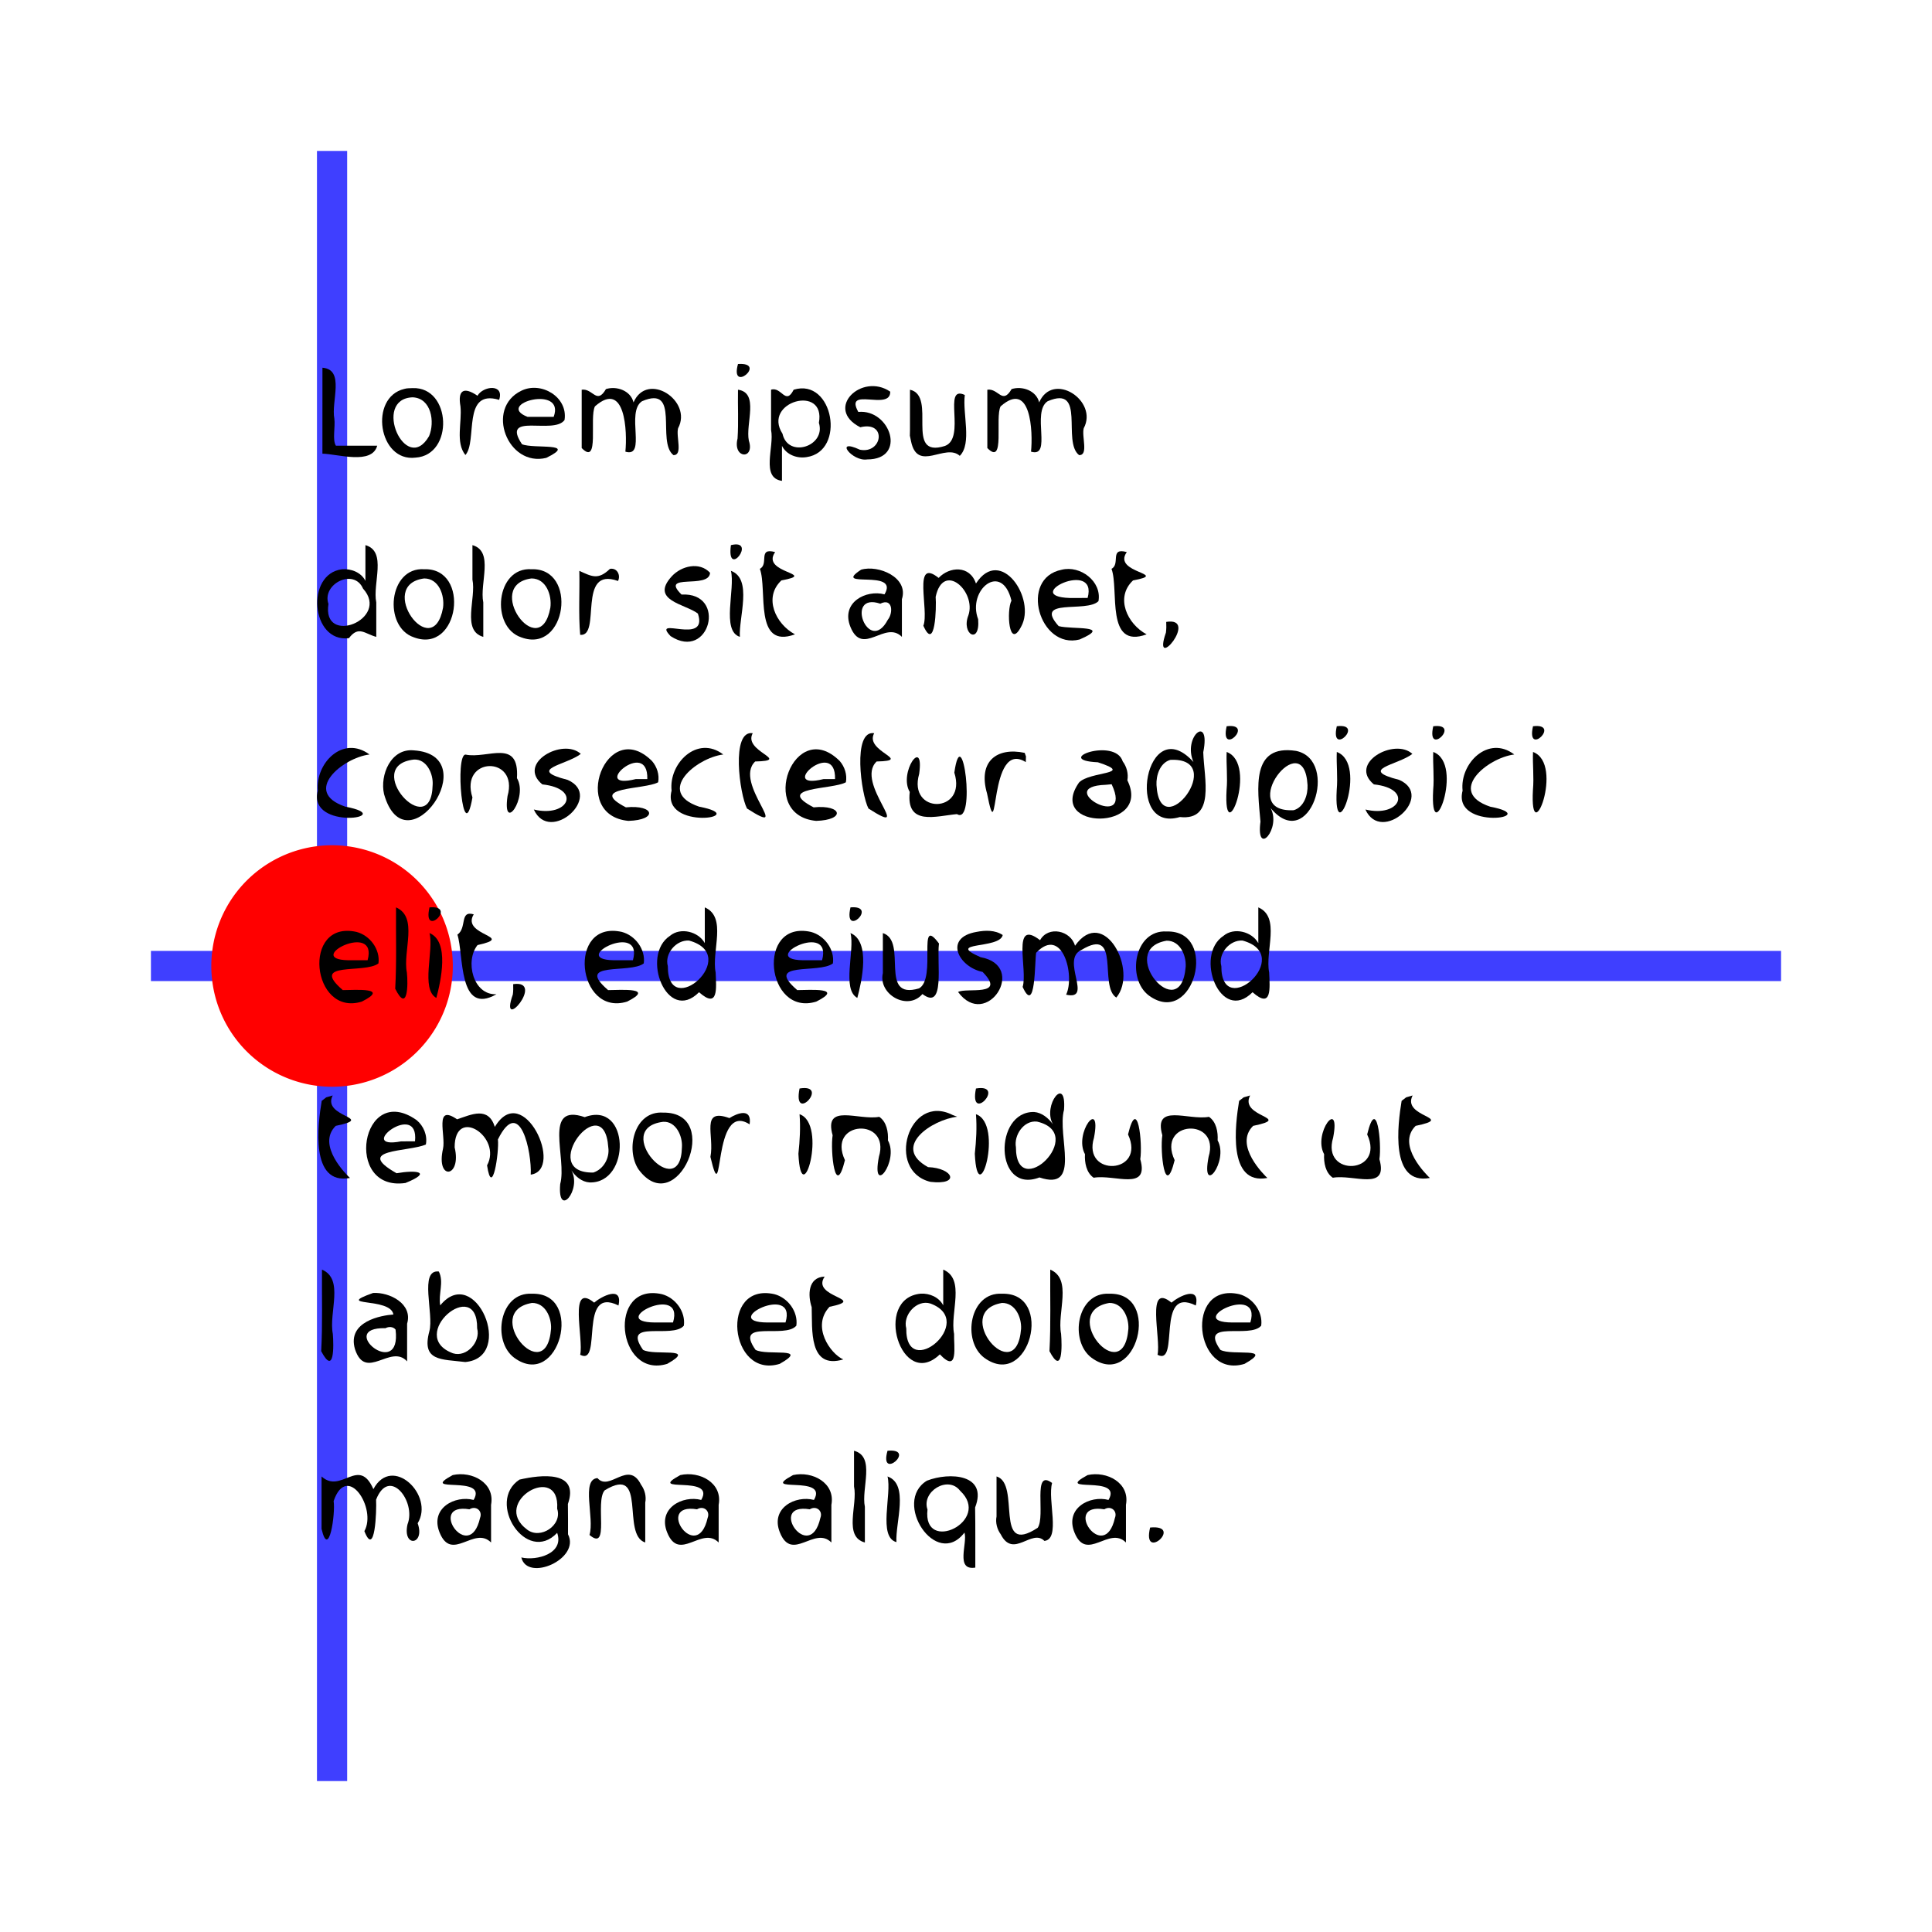 <svg xmlns="http://www.w3.org/2000/svg" viewBox="0 0 512 512">
<defs/>
<g transform="translate(0 464)">
<g stroke-opacity=".753" fill="none" stroke="#00f" stroke-width="8">
<path d="m472-208-432,0"/>
<path d="m88,8 0-432"/>
</g>
<path fill="#f00" d="m16.5,4.5a1,1 0 1,1 -2,0 1,1 0 1,1 2,0z" transform="matrix(-32 0 0 -32 584 -64)"/>
</g>
<g line-height="150%">
<g transform="translate(-.83 476.465)">
<path d="m99.781-81.828c4.962-9.296 16.282,1.643 11.734,9.043 2.069,5.79-4.08,6.541-2.692,.292 2.398-6.06-4.871-15.439-8.324-6.54 .157,2.95-.276,15.576-3.106,8.337 3.377-6.022-4.595-18.365-8.147-7.967 .526,3.155-1.257,15.705-3.199,7.371 0-4.632 0-9.263 0-13.895 5.229,4.763 9.841-5.485 13.734,3.359z"/>
<path d="m125.234-76.484c-11.425-1.871-.008,14.773 2.818,2.272 .726-1.864-1.094-3.341-2.818-2.272zm5.734-1.188c0,3.328 0,6.656 0,9.984-4.471-4.503-10.419,5.356-13.647-2.658-2.61-6.48 4.161-9.916 9.027-8.62 3.99-6.86-14.951-1.49-5.542-6.589 5.067-1.141 11.257,2.023 10.162,7.883z"/>
<path d="m148.484-76.641c.844-12.456-17.768-1.809-7.976,5.523 3.53,2.756 9.436-1.157 7.976-5.523zm2.875,6.781c3.367,6.529-10.792,12.731-12.371,6.134 4.108,.949 11.425-1.035 9.496-6.518-8.148,8.595-18.937-8.216-9.991-14.109 5.644-1.3 15.971-2.517 12.837,6.459 .06,2.678 .016,5.356 .03,8.034z"/>
<path d="m171.828-78.25c0,3.521 0,7.042 0,10.562-6.463-2.002 .719-20.821-10.746-13.828-2.647,2.951 1.458,16.451-4.031,11.831 1.375-4.423-2.307-14.744 2.116-15.069 3.2,3.688 8.186-4.985 11.549,1.752 .982,1.349 1.44,3.101 1.113,4.752z"/>
<path d="m185.547-76.484c-11.425-1.871-.008,14.773 2.818,2.272 .726-1.864-1.094-3.341-2.818-2.272zm5.734-1.188c0,3.328 0,6.656 0,9.984-4.471-4.503-10.419,5.356-13.647-2.658-2.61-6.48 4.161-9.916 9.027-8.62 3.99-6.86-14.951-1.49-5.542-6.589 5.067-1.141 11.257,2.023 10.162,7.883z"/>
<path d="m215.422-76.484c-11.425-1.871-.008,14.773 2.818,2.272 .726-1.864-1.094-3.341-2.818-2.272zm5.734-1.188c0,3.328 0,6.656 0,9.984-4.471-4.503-10.419,5.356-13.647-2.658-2.61-6.48 4.161-9.916 9.027-8.62 3.99-6.86-14.951-1.49-5.542-6.589 5.067-1.141 11.257,2.023 10.162,7.883z"/>
<path d="m227.156-92c5.769,1.535 1.854,9.964 2.875,14.863 0,3.15 0,6.3 0,9.449-5.769-1.535-1.854-9.964-2.875-14.863 0-3.15 0-6.3 0-9.449z"/>
<path d="m236.031-85.188c5.811,2.047 2.037,12.3 2.363,17.404-4.964-1.359-1.165-12.707-2.363-17.404zm0-6.812c7.924-.743-2.308,8.202 0,0z"/>
<path d="m246.625-76.422c-1.356,11.997 17.254,3.009 8.629-4.995-3.19-4.142-10.296,.243-8.629,4.995zm9.797,6.109c-7.522,9.841-19.179-8.166-9.938-13.76 6.001-2.325 16.216-1.746 12.762,7.105 .095,5.31 .033,10.624 .051,15.936-5.415,.863-1.977-6.531-2.875-9.281z"/>
<path d="m264.922-74.594c0-3.531 0-7.062 0-10.594 6.543,1.918-.914,21.369 10.913,13.601 2.122-3.1-1.484-15.841 3.809-11.87-1.247,4.514 2.315,14.858-2.032,15.352-3.347-3.379-8.236,4.826-11.57-1.744-.981-1.347-1.442-3.095-1.12-4.745z"/>
<path d="m293.484-76.484c-11.425-1.871-.008,14.773 2.818,2.272 .726-1.864-1.094-3.341-2.818-2.272zm5.734-1.188c0,3.328 0,6.656 0,9.984-4.471-4.503-10.419,5.356-13.647-2.658-2.61-6.48 4.161-9.916 9.027-8.62 3.99-6.86-14.951-1.49-5.542-6.589 5.067-1.141 11.257,2.023 10.162,7.883z"/>
<path d="m305.625-71.656c9.106-.855-2.268,9.384 0,0z"/>
</g>
<g transform="translate(-.83 476.465)">
<path d="m86.156-140c5.962,2.501 1.749,11.415 2.875,17.022 .256,3.16 .429,11.265-3.082,4.589 .386-7.193 .148-14.388 .207-21.611z"/>
<path d="m102.984-124.484c-13.35-.314 4.372,14.226 2.675,.367-.672-.821-1.833-.816-2.675-.367zm5.734-1.188c0,3.328 0,6.656 0,9.984-4.351-4.767-10.962,5.405-13.815-3.233-2.168-7.405 7.077-8.974 10.181-9.183-.706-4.692-16.053-1.916-5.394-5.708 4.368-.275 10.605,2.867 9.028,8.14z"/>
<path d="m127.281-124.422c.163-14.277-18.989,1.937-6.406,6.597 3.659,1.145 7.37-3.076 6.406-6.597zm-9.781-6.109c9.235-11.295 20.018,13.785 6.636,15.019-6.319-.784-11.67-.129-9.527-8.144 1.274-4.576-2.795-16.457 2.515-15.846 1.427,2.793-.193,6.031 .376,8.971z"/>
<path d="m141.812-131.172c-13.644,2.305 3.759,23.092 5.053,6.862 .147-3.022-1.52-6.906-5.053-6.862zm0-2.438c13.981-.411 7.247,25.653-4.69,16.983-6.003-4.45-3.913-17.514 4.69-16.983z"/>
<path d="m164.734-130.5c-10.807-5.352-4.107,16.221-10.149,13.068 .971-4.251-3.191-19.418 3.701-13.825 1.934-1.657 7.655-4.646 6.448,.757"/>
<path d="m182.062-125.156c-3.015,3.625-16.598-1.852-10.828,6.408 2.985,1.688 14.594-.9 6.416,3.718-13.355,4.12-16.031-21.732-1.413-18.468 3.569,.937 6.322,4.612 5.825,8.342zm-2.875-.844c3.191-10.691-17.895-.067-4.809,.007 1.603-.002 3.206-.005 4.809-.007z"/>
<path d="m211.875-125.156c-3.015,3.625-16.598-1.852-10.828,6.408 2.985,1.688 14.594-.9 6.416,3.718-13.355,4.12-16.031-21.732-1.413-18.468 3.569,.937 6.322,4.612 5.825,8.342zm-2.875-.844c3.191-10.692-17.895-.067-4.809,.007 1.603-.002 3.206-.005 4.809-.007z"/>
<path d="m219.375-138.156c-3.836,5.582 11.736,5.855 1.289,8.009-4.873,5.165 .203,12.449 3.65,13.944-9.254,2.752-8.183-8.05-8.375-13.841-1.068-3.176-1.011-7.951 3.435-8.112z"/>
<path d="m250.797-130.531c0-3.156 0-6.312 0-9.469 5.962,2.501 1.749,11.415 2.875,17.022-.107,3.19 1.238,10.711-3.77,5.433-10.207,9.81-17.846-14.91-5.046-16.09 2.356-.117 4.817,.94 5.941,3.104zm-9.797,6.109c-.184,14.288 19.019-1.924 6.41-6.593-3.66-1.153-7.377,3.069-6.41,6.593z"/>
<path d="m266.375-131.172c-13.644,2.305 3.759,23.092 5.053,6.862 .147-3.022-1.52-6.906-5.053-6.862zm0-2.438c13.981-.411 7.247,25.653-4.69,16.983-6.003-4.45-3.913-17.514 4.69-16.983z"/>
<path d="m279.156-140c5.962,2.501 1.749,11.415 2.875,17.022 .256,3.16 .429,11.265-3.082,4.589 .386-7.193 .148-14.388 .207-21.611z"/>
<path d="m294.812-131.172c-13.644,2.305 3.759,23.092 5.053,6.862 .147-3.022-1.52-6.906-5.053-6.862zm0-2.438c13.981-.411 7.247,25.653-4.69,16.983-6.003-4.45-3.913-17.514 4.69-16.983z"/>
<path d="m317.734-130.5c-10.807-5.352-4.107,16.221-10.149,13.068 .971-4.251-3.191-19.418 3.701-13.825 1.934-1.657 7.655-4.646 6.448,.757"/>
<path d="m335.062-125.156c-3.015,3.625-16.598-1.852-10.828,6.408 2.985,1.688 14.594-.9 6.416,3.718-13.355,4.12-16.031-21.732-1.413-18.468 3.569,.937 6.322,4.612 5.825,8.342zm-2.875-.844c3.191-10.691-17.895-.067-4.809,.007 1.603-.002 3.206-.005 4.809-.007z"/>
<path d="m89-186.156c-3.005,5.865 11.687,5.806 .801,8.057-5.245,5.15 3.108,13.186 3.769,13.807-10.62,1.988-8.51-14.239-7.484-20.431l1.204-.934 1.711-.5z"/>
<path d="m113.688-173.156c-4.744,2.03-19.238,1.104-7.764,7.612 5.221-.913 9.657-.368 2.356,2.582-16.52,2.381-11.765-27.027 2.953-16.662 1.865,1.536 2.915,4.061 2.456,6.468zm-2.875-.844c1.148-11.182-16.186,2.393-3.678,.006 1.226-.002 2.452-.004 3.678-.006z"/>
<path d="m131.969-177.828c7.48-12.528 18.578,11.421 9.512,12.655 .319-5.881-2.859-21.125-8.696-9.329 .36,3.386-1.53,15.842-2.877,6.869 4.088-7.518-8.593-15.842-8.591-4.773 1.927,8.096-5.047,8.935-3.082,.358 .778-3.494-2.417-12.004 3.729-7.786 3.876-1.296 8.254-3.481 10.005,2.005z"/>
<path d="m152.25-166.312c2.879,5.099-3.733,12.966-2.962,3.649 1.889-6.902-4.731-21.587 6.505-17.748 12.049-4.5 12.257,17.655 1.273,17.302-2.037-.133-3.726-1.573-4.815-3.203zm9.781-6.109c-1.117-16.192-19.155,6.964-3.961,6.693 2.728-.872 4.391-3.921 3.961-6.693z"/>
<path d="m176.562-179.172c-14.053,1.741 4.659,22.154 4.984,6.75 .218-2.894-1.552-6.964-4.984-6.75zm0-2.438c16.137-.212 3.673,28.861-6.52,15.042-3.522-5.306-1.121-15.574 6.52-15.042z"/>
<path d="m199.484-178.5c-10.021-6.485-6.712,24.256-10.383,8.623 1.12-5.671-2.764-13.08 5.036-10.283 2.13-1.348 6.019-2.777 5.348,1.659"/>
<path d="m212.719-181.188c7.526,2.598 .422,26.493-.302,10.475 .374-3.506 .58-6.957 .302-10.475zm0-6.812c8.235-1.38-1.911,9.629 0,0z"/>
<path d="m236.141-174.25c3.061,5.537-4.49,15.159-2.393,4.352 3.189-10.562-13.924-9.657-9,.889-2.588,10.546-3.904-2.459-3.264-6.601-2.441-8.635 6.86-3.865 12.357-4.885 1.965,1.324 2.429,4.036 2.299,6.245z"/>
<path d="m254.5-180.516c-6.575,.738-17.564,7.974-7.725,13.351 6.643,.23 8.671,4.839 .62,3.899-11.93-2.886-5.845-23.674 5.878-17.722 .409,.158 .818,.315 1.227,.472z"/>
<path d="m259.469-181.188c7.526,2.598 .422,26.493-.302,10.475 .374-3.506 .58-6.957 .302-10.475zm0-6.812c8.235-1.38-1.911,9.629 0,0z"/>
<path d="m279.859-178.531c-2.846-5.042 3.66-13.255 2.946-3.818-1.904,6.931 4.761,21.698-6.512,17.919-11.954,4.545-12.172-17.576-1.418-17.346 2.084,.161 3.801,1.627 4.984,3.246zm-9.797,6.109c.016,14.919 19.305-3.638 5.588-6.805-3.509-.409-6.174,3.613-5.588,6.805z"/>
<path d="m288.359-170.594c-3.059-5.527 4.48-15.211 2.392-4.384-3.211,10.559 13.918,9.729 9.02-.847 2.553-10.592 3.889,2.403 3.245,6.56 2.443,8.615-6.862,3.925-12.35,4.914-1.963-1.325-2.432-4.033-2.306-6.243z"/>
<path d="m323.516-174.25c3.061,5.537-4.49,15.159-2.393,4.352 3.189-10.562-13.924-9.657-9,.889-2.588,10.546-3.904-2.459-3.264-6.601-2.441-8.635 6.86-3.865 12.357-4.885 1.965,1.324 2.429,4.036 2.299,6.245z"/>
<path d="m332.125-186.156c-3.005,5.865 11.687,5.806 .801,8.057-5.245,5.15 3.108,13.186 3.769,13.807-10.62,1.988-8.51-14.239-7.484-20.431l1.204-.934 1.711-.5z"/>
<path d="m351.734-170.594c-3.059-5.527 4.48-15.211 2.392-4.384-3.211,10.559 13.918,9.729 9.02-.847 2.553-10.592 3.889,2.403 3.245,6.56 2.443,8.615-6.862,3.925-12.35,4.914-1.963-1.325-2.432-4.033-2.306-6.243z"/>
<path d="m375.188-186.156c-3.005,5.865 11.687,5.806 .801,8.057-5.245,5.15 3.108,13.186 3.769,13.807-10.62,1.988-8.51-14.239-7.484-20.431l1.204-.934 1.711-.5z"/>
<path d="m101.125-221.156c-3.602,2.845-18.496-.688-9.449,7.077 3.485-.03 12.556-.717 5.038,3.049-13.355,4.12-16.031-21.732-1.413-18.468 3.569,.937 6.322,4.612 5.825,8.342zm-2.875-.844c2.925-10.57-17.247-.228-5.137,.008 1.712-.003 3.425-.005 5.137-.008z"/>
<path d="m105.781-236c5.982,2.597 1.736,11.577 2.875,17.262 .366,3.226 .19,10.895-3.09,4.29 .403-7.174 .154-14.347 .215-21.552z"/>
<path d="m114.656-229.188c5.381,2.204 2.981,12.846 1.806,17.182-4.18-2.295-.621-12.592-1.806-17.182zm0-6.812c7.605-.656-1.967,8.428 0,0z"/>
<path d="m126.375-234.156c-3.499,5.7 11.451,5.847 1.007,8.147-3.374,4.189-1.217,13.342 5.022,13.022-10.223,5.851-8.636-10.546-10.353-15.789 2.597-1.802 .497-6.488 4.324-5.38z"/>
<path d="m136.828-215.656c8.762-1.253-3.879,13.489-.096,2.757 .149-.917 .109-1.833 .096-2.757z"/>
<path d="m171.438-221.156c-3.602,2.845-18.496-.688-9.449,7.077 3.485-.03 12.556-.717 5.038,3.049-13.355,4.12-16.031-21.732-1.413-18.468 3.569,.937 6.322,4.612 5.825,8.342zm-2.875-.844c2.925-10.57-17.247-.228-5.137,.008 1.712-.003 3.425-.005 5.137-.008z"/>
<path d="m187.609-226.531c0-3.156 0-6.312 0-9.469 5.982,2.597 1.736,11.577 2.875,17.262 .162,4.02 .817,9.848-4.4,5.221-8.46,8.521-15.618-9.769-7.686-14.957 2.776-2.323 7.513-1.122 9.21,1.942zm-9.797,6.109c-.087,14.772 19.849-2.86 5.633-6.782-3.401-.239-6.566,3.454-5.633,6.782z"/>
<path d="m221.562-221.156c-3.602,2.845-18.496-.688-9.449,7.077 3.485-.03 12.556-.717 5.038,3.049-13.355,4.12-16.031-21.732-1.413-18.468 3.569,.937 6.322,4.612 5.825,8.342zm-2.875-.844c2.925-10.57-17.247-.228-5.137,.008 1.712-.003 3.425-.005 5.137-.008z"/>
<path d="m226.219-229.188c5.381,2.204 2.98,12.846 1.806,17.182-4.18-2.295-.621-12.592-1.806-17.182zm0-6.812c7.605-.656-1.967,8.428 0,0z"/>
<path d="m234.797-218.594c0-3.531 0-7.062 0-10.594 6.753,2.151-1.29,17.875 9.585,14.657 4.764-2.637-.62-19.852 5.287-11.896-.651,5.078 1.73,17.98-4.386,13.394-3.913,4.579-11.798,.071-10.486-5.561z"/>
<path d="m266.562-228.672c-.733,3.804-15.53,1.652-5.865,5.874 12.646,2.287 1.569,19.438-5.968,9.222 2.088-1.258 13.025,1.369 6.496-5.322-6.366-1.292-10.438-9.1-1.575-10.608 2.282-.451 4.902-.515 6.913,.834z"/>
<path d="m285.719-225.828c7.655-10.823 16.878,6.662 10.946,13.727-4.738-2.975 1.36-19.038-9.258-12.612-5.626,2.516 3.268,13.493-4.041,11.85 2.431-5.107-1.024-18.36-7.944-11.105-.407,2.276-.104,16.72-3.582,9.047 1.425-4.497-3.097-18.329 4.619-12.385 2.156-3.906 8.166-2.572 9.26,1.477z"/>
<path d="m310-227.172c-13.644,2.305 3.759,23.092 5.053,6.862 .147-3.022-1.52-6.906-5.053-6.862zm0-2.438c13.981-.411 7.247,25.653-4.69,16.983-6.003-4.45-3.913-17.514 4.69-16.983z"/>
<path d="m334.297-226.531c0-3.156 0-6.312 0-9.469 5.982,2.597 1.736,11.577 2.875,17.262 .162,4.02 .817,9.848-4.4,5.221-8.46,8.521-15.618-9.769-7.686-14.957 2.776-2.323 7.513-1.122 9.21,1.942zm-9.797,6.109c-.087,14.772 19.849-2.86 5.633-6.782-3.401-.239-6.566,3.454-5.633,6.782z"/>
<path d="m98.75-276.516c-7.138,.873-18.025,9.921-6.369,13.834 14.482,2.748-10.142,6.525-7.324-4.244-.672-7.329 6.665-14.805 13.693-9.59z"/>
<path d="m110.5-275.172c-14.039,1.626 4.638,22.305 4.984,6.75 .221-2.904-1.563-6.966-4.984-6.75zm0-2.438c19.26,1.267-2.143,31.888-7.9,11.569-1.139-5.033 1.808-12.178 7.9-11.569z"/>
<path d="m137.828-270.25c3.041,5.141-3.92,14.838-2.499,4.757 3.085-10.797-12.783-10.533-9.297,.37-2.452,13.948-4.741-11.625-1.793-11.361 5.778,1.205 14.264-4.437 13.589,6.234z"/>
<path d="m154.75-276.672c-3.905,3.003-14.554,4.06-3.484,6.887 9.635,4.246-4.729,17.21-8.966,7.849 9.174,2.217 12.804-5.517 2.246-6.66-6.853-5.642 5.501-12.425 10.205-8.075z"/>
<path d="m175.25-269.156c-3.474,1.988-19.097,1.181-8.55,6.647 7.68-.758 8.47,3.367 .657,3.586-15.741-1.504-5.745-27.827 6.273-15.852 1.312,1.522 1.988,3.621 1.62,5.619zm-2.875-.844c.301-11.218-15.765,3.135-3.066,.005 1.022-.002 2.046-.001 3.066-.005z"/>
<path d="m192.5-276.516c-7.138,.873-18.025,9.921-6.369,13.834 14.482,2.748-10.142,6.525-7.324-4.244-.791-7.251 6.822-14.841 13.693-9.59z"/>
<path d="m200.312-282.156c-2.714,4.88 10.56,7.271 .654,7.492-5.975,5.611 10.459,20.561-2.17,12.466-1.959-3.725-4.314-20.871 1.516-19.958z"/>
<path d="m225-269.156c-3.474,1.988-19.097,1.181-8.55,6.647 7.68-.758 8.47,3.367 .657,3.586-15.741-1.504-5.745-27.827 6.273-15.852 1.312,1.522 1.988,3.621 1.62,5.619zm-2.875-.844c.301-11.218-15.765,3.135-3.066,.005 1.022-.002 2.046-.001 3.066-.005z"/>
<path d="m232.5-282.156c-2.714,4.88 10.56,7.271 .654,7.492-5.975,5.611 10.459,20.561-2.17,12.466-1.959-3.725-4.314-20.871 1.516-19.958z"/>
<path d="m241.922-266.594c-3.036-5.13 3.91-14.885 2.499-4.789-3.105,10.791 12.769,10.604 9.316-.325 2.101-14.761 5.808,14.153 .704,10.99-5.61,.515-13.527,3.212-12.519-5.877z"/>
<path d="m272.672-274.5c-10.007-6.294-7.023,24.803-10.265,8.311-2.484-8.563 2.652-12.317 9.976-10.759l.339,.936-.049,1.512"/>
<path d="m293.859-268.484c-14.371,.477 7.619,12.753 1.569-.146l-1.569,.146zm5.734-1.188c6.691,13.54-21.66,13.298-12.828,.608 2.793-3.053 15.111-2.116 5.012-5.388-12.268-.567 4.567-6.727 6.594-.223 1.055,1.412 1.537,3.257 1.222,5.002z"/>
<path d="m317.109-274.531c-2.948-6.74 4.657-12.924 2.598-2.58 .205,6.972 3.271,18.209-6.208,17.168-14.803,4.44-8.951-28.441 3.611-14.588zm-9.797,6.109c.927,16.418 19.244-7.417 3.676-6.671-2.748,.787-3.803,4.113-3.676,6.671z"/>
<path d="m325.906-277.188c8.51,3.154-.96,26.852-.019,10.056 .309-3.346-.118-6.697 .019-10.056zm0-6.812c7.58-.925-1.882,8.348 0,0z"/>
<path d="m337.562-262.312c2.896,5.374-3.96,13.196-2.694,3.577-.753-8.754-2.634-20.604 9.463-18.728 11.681,2.446 3.463,27.424-6.769,15.151zm9.781-6.109c-.937-16.402-19.218,7.411-3.676,6.671 2.748-.787 3.797-4.115 3.676-6.671z"/>
<path d="m355.094-277.188c8.51,3.154-.96,26.852-.019,10.056 .309-3.346-.118-6.697 .019-10.056zm0-6.812c7.58-.925-1.882,8.348 0,0z"/>
<path d="m375.125-276.672c-3.905,3.003-14.554,4.06-3.484,6.887 9.635,4.246-4.729,17.21-8.966,7.849 9.174,2.217 12.804-5.517 2.246-6.66-6.853-5.642 5.501-12.425 10.205-8.075z"/>
<path d="m380.656-277.188c8.51,3.154-.96,26.852-.019,10.056 .309-3.346-.118-6.697 .019-10.056zm0-6.812c7.58-.925-1.882,8.348 0,0z"/>
<path d="m402.125-276.516c-7.138,.873-18.025,9.921-6.369,13.834 14.482,2.748-10.142,6.525-7.324-4.244-.791-7.251 6.822-14.841 13.693-9.59z"/>
<path d="m407.094-277.188c8.51,3.154-.96,26.852-.019,10.056 .309-3.346-.118-6.697 .019-10.056zm0-6.812c7.58-.925-1.882,8.348 0,0z"/>
<path d="m97.672-322.531c0-3.156 0-6.312 0-9.469 5.806,1.65 1.832,10.182 2.875,15.183 0,3.043 0,6.087 0,9.13-3.065-.814-4.674-3.063-7.249,.345-10.1,1.263-11.549-17.133-1.802-18.262 2.403-.194 5.046,.825 6.176,3.073zm-9.797,6.109c-1.805,11.324 16.511,4.056 9.161-4.06-2.436-5.55-10.989-1.189-9.161,4.06z"/>
<path d="m113.25-323.172c-12.964,1.671 2.208,22.808 4.99,7.773 .45-3.255-1.067-7.764-4.99-7.773zm0-2.438c12.374-.42 9.328,22.537-2.722,18.049-8.232-2.751-6.764-18.691 2.722-18.049z"/>
<path d="m126.031-332c5.806,1.65 1.832,10.182 2.875,15.183 0,3.043 0,6.087 0,9.13-5.806-1.65-1.832-10.182-2.875-15.183 0-3.043 0-6.087 0-9.13z"/>
<path d="m141.688-323.172c-12.964,1.671 2.208,22.808 4.99,7.773 .45-3.255-1.067-7.764-4.99-7.773zm0-2.438c12.374-.42 9.328,22.537-2.722,18.049-8.232-2.751-6.764-18.691 2.722-18.049z"/>
<path d="m164.609-322.5c-10.993-3.974-4.314,14.873-10.022,14.271-.489-5.551-.099-11.302-.228-16.958 3.367,1.543 4.997,2.46 8.11-.519 1.916-.364 2.907,1.715 2.14,3.206"/>
<path d="m189-324.672c-.181,4.457-13.523-.087-7.554,5.768 12.191-.657 7.445,17.775-2.904,11.019-5.321-5.582 10.123,2.669 7.236-5.978-3.287-2.544-12.829-3.447-6.91-9.888 2.504-2.732 7.339-3.945 10.133-.922z"/>
<path d="m194.531-325.188c5.824,2.099 2.031,12.363 2.374,17.494-4.987-1.563-1.172-12.712-2.374-17.494zm0-6.812c7.116-1.75-1.259,9.26 0,0z"/>
<path d="m206.25-330.156c-3.99,5.653 11.693,5.66 1.66,7.505-4.825,4.518-1.537,11.569 3.599,14.294-11.002,4.03-7.254-11.839-9.306-17.366 2.489-1.283-.655-5.73 4.047-4.433z"/>
<path d="m234.109-316.484c-9.626-3.203-3.062,13.873 2.006,4.253 1.447-1.762 1.341-5.891-2.006-4.253zm5.734-1.188c0,3.328 0,6.656 0,9.984-4.464-4.522-10.413,5.366-13.648-2.662-2.606-6.487 4.175-9.915 9.04-8.605 4.149-6.953-14.23-1.273-6.21-6.532 4.538-1.364 12.692,2.021 10.818,7.815z"/>
<path d="m259.469-321.828c6.537-10.114 16.062,4.086 11.975,11.429-3.263,6.288-3.928-4.269-2.568-6.892-2.531-10.474-11.798-2.821-8.826,4.926 .575,6.92-4.587,3.985-2.58-1.048 2.14-6.323-6.655-14.39-8.681-4.877 .23,2.785-.115,14.755-3.258,7.65 1.593-4.062-2.968-18.279 4.046-12.671 2.871-3.035 8.244-3.42 9.892,1.481z"/>
<path d="m291.938-317.156c-3.105,3.188-17.357-1.004-10.555,6.614 3.457,.961 14.504-.337 5.563,3.545-10.654,2.741-16.148-16.234-4.743-18.485 4.885-1.218 10.673,3.052 9.734,8.325zm-2.875-.844c2.849-10.475-17.979-.412-4.731,.008 1.577-.003 3.154-.005 4.731-.008z"/>
<path d="m299.438-330.156c-3.99,5.653 11.693,5.66 1.66,7.505-4.825,4.518-1.537,11.569 3.599,14.294-11.002,4.03-7.254-11.839-9.306-17.366 2.442-1.258-.62-5.738 4.047-4.433z"/>
<path d="m309.891-311.656c8.944-1.437-3.937,13.936-.079,2.844 .124-.942 .132-1.896 .079-2.844z"/>
<path d="m86.281-379.016c6.035,.475 2.254,8.991 3.156,13.496 .287,2.241-.567,5.624 .41,7.176 3.65,0 7.3,0 10.95,0-1.419,5.126-10.332,2.212-14.522,2.102 .005-7.505 .009-15.198 .006-22.774z"/>
<path d="m110.188-371.172c-10.902,.4-1.798,20.928 4.35,10.285 1.565-3.7 .651-10.074-4.35-10.285zm0-2.438c10.292-.38 10.974,17.765 .77,18.42-9.836,1.237-12.402-15.953-3.006-18.201 .728-.234 1.488-.173 2.235-.219z"/>
<path d="m133.109-370.5c-9.93-2.971-5.67,10.983-8.944,14.623-2.683-3.348-.861-8.641-1.306-12.892-.751-4.179 .766-5.368 4.512-2.82 1.464-2.595 7.18-3.265 5.738,1.089"/>
<path d="m150.438-365.156c-2.85,4.02-17.034-2.215-11.273,6.414 3.111,1.31 15.013-.578 6.423,3.62-10.229,2.486-16.26-13.143-6.595-17.793 5.207-2.583 12.41,1.637 11.445,7.758zm-2.875-.844c3.199-8.651-15.825-3.433-6.91,.011 2.303-.003 4.607-.007 6.91-.01"/>
<path d="m168.719-369.828c3.653-8.361 15.74-.44 11.812,6.851-.595,2.162 1.328,7.212-1.231,7.121-4.596-3.548 1.975-18.704-8.333-14.277-4.355,2.846 1.31,15.074-4.404,13.363 .526-5.241-.001-19.118-8.063-12.009-1.552,2.944 1.278,15.957-3.516,11.047 0-5.152 0-10.303 0-15.454 2.968-.436 3.958,4.085 6.428-.167 2.828-.899 6.566,.409 7.307,3.526z"/>
<path d="m196.406-373.188c5.698,.798 1.954,9.025 2.875,13.496 1.677,5.098-4.341,4.863-2.992-.558 .286-4.29 .036-8.626 .117-12.937zm0-6.812c7.959-.528-2.238,8.02 0,0z"/>
<path d="m208.062-358.312c0,3.094 0,6.188 0,9.281-5.717-.78-1.97-9.024-2.891-13.496 0-3.554 0-7.107 0-10.661 2.767-.902 3.838,4.285 5.987,.005 10.509-3.246 13.969,16.359 3.406,17.861-2.493,.414-5.345-.624-6.503-2.99zm9.781-6.109c1.929-10.336-15.111-5.598-9.64,2.902 1.467,6.606 11.596,3.323 9.64-2.902z"/>
<path d="m236.75-372.672c.129,5.266-12.313-1.517-8.461,5.373 8.514-.814 12.965,12.601 2.364,12.586-3.998,.651-8.968-5.826-1.946-2.575 5.994,1.208 7.255-7.708 .11-5.948-9.669-4.908 .368-14.59 7.933-9.436z"/>
<path d="m241.984-362.594c0-3.531 0-7.062 0-10.594 7.331,1.642-1.667,18.348 9.254,14.905 5.716-2.08-.781-16.34 5.274-13.508-.632,4.95 1.948,12.861-1.328,16.128-3.848-3.47-11.152,4.49-12.909-3.805l-.323-1.547 .032-1.58z"/>
<path d="m276.219-369.828c3.653-8.361 15.74-.44 11.812,6.851-.595,2.162 1.328,7.212-1.231,7.121-4.596-3.548 1.975-18.704-8.333-14.277-4.355,2.846 1.31,15.074-4.404,13.363 .526-5.241-.001-19.118-8.063-12.009-1.552,2.944 1.278,15.957-3.516,11.047 0-5.152 0-10.303 0-15.454 2.968-.436 3.958,4.085 6.428-.167 2.828-.899 6.566,.409 7.307,3.526z"/>
</g>
</g>
</svg>
